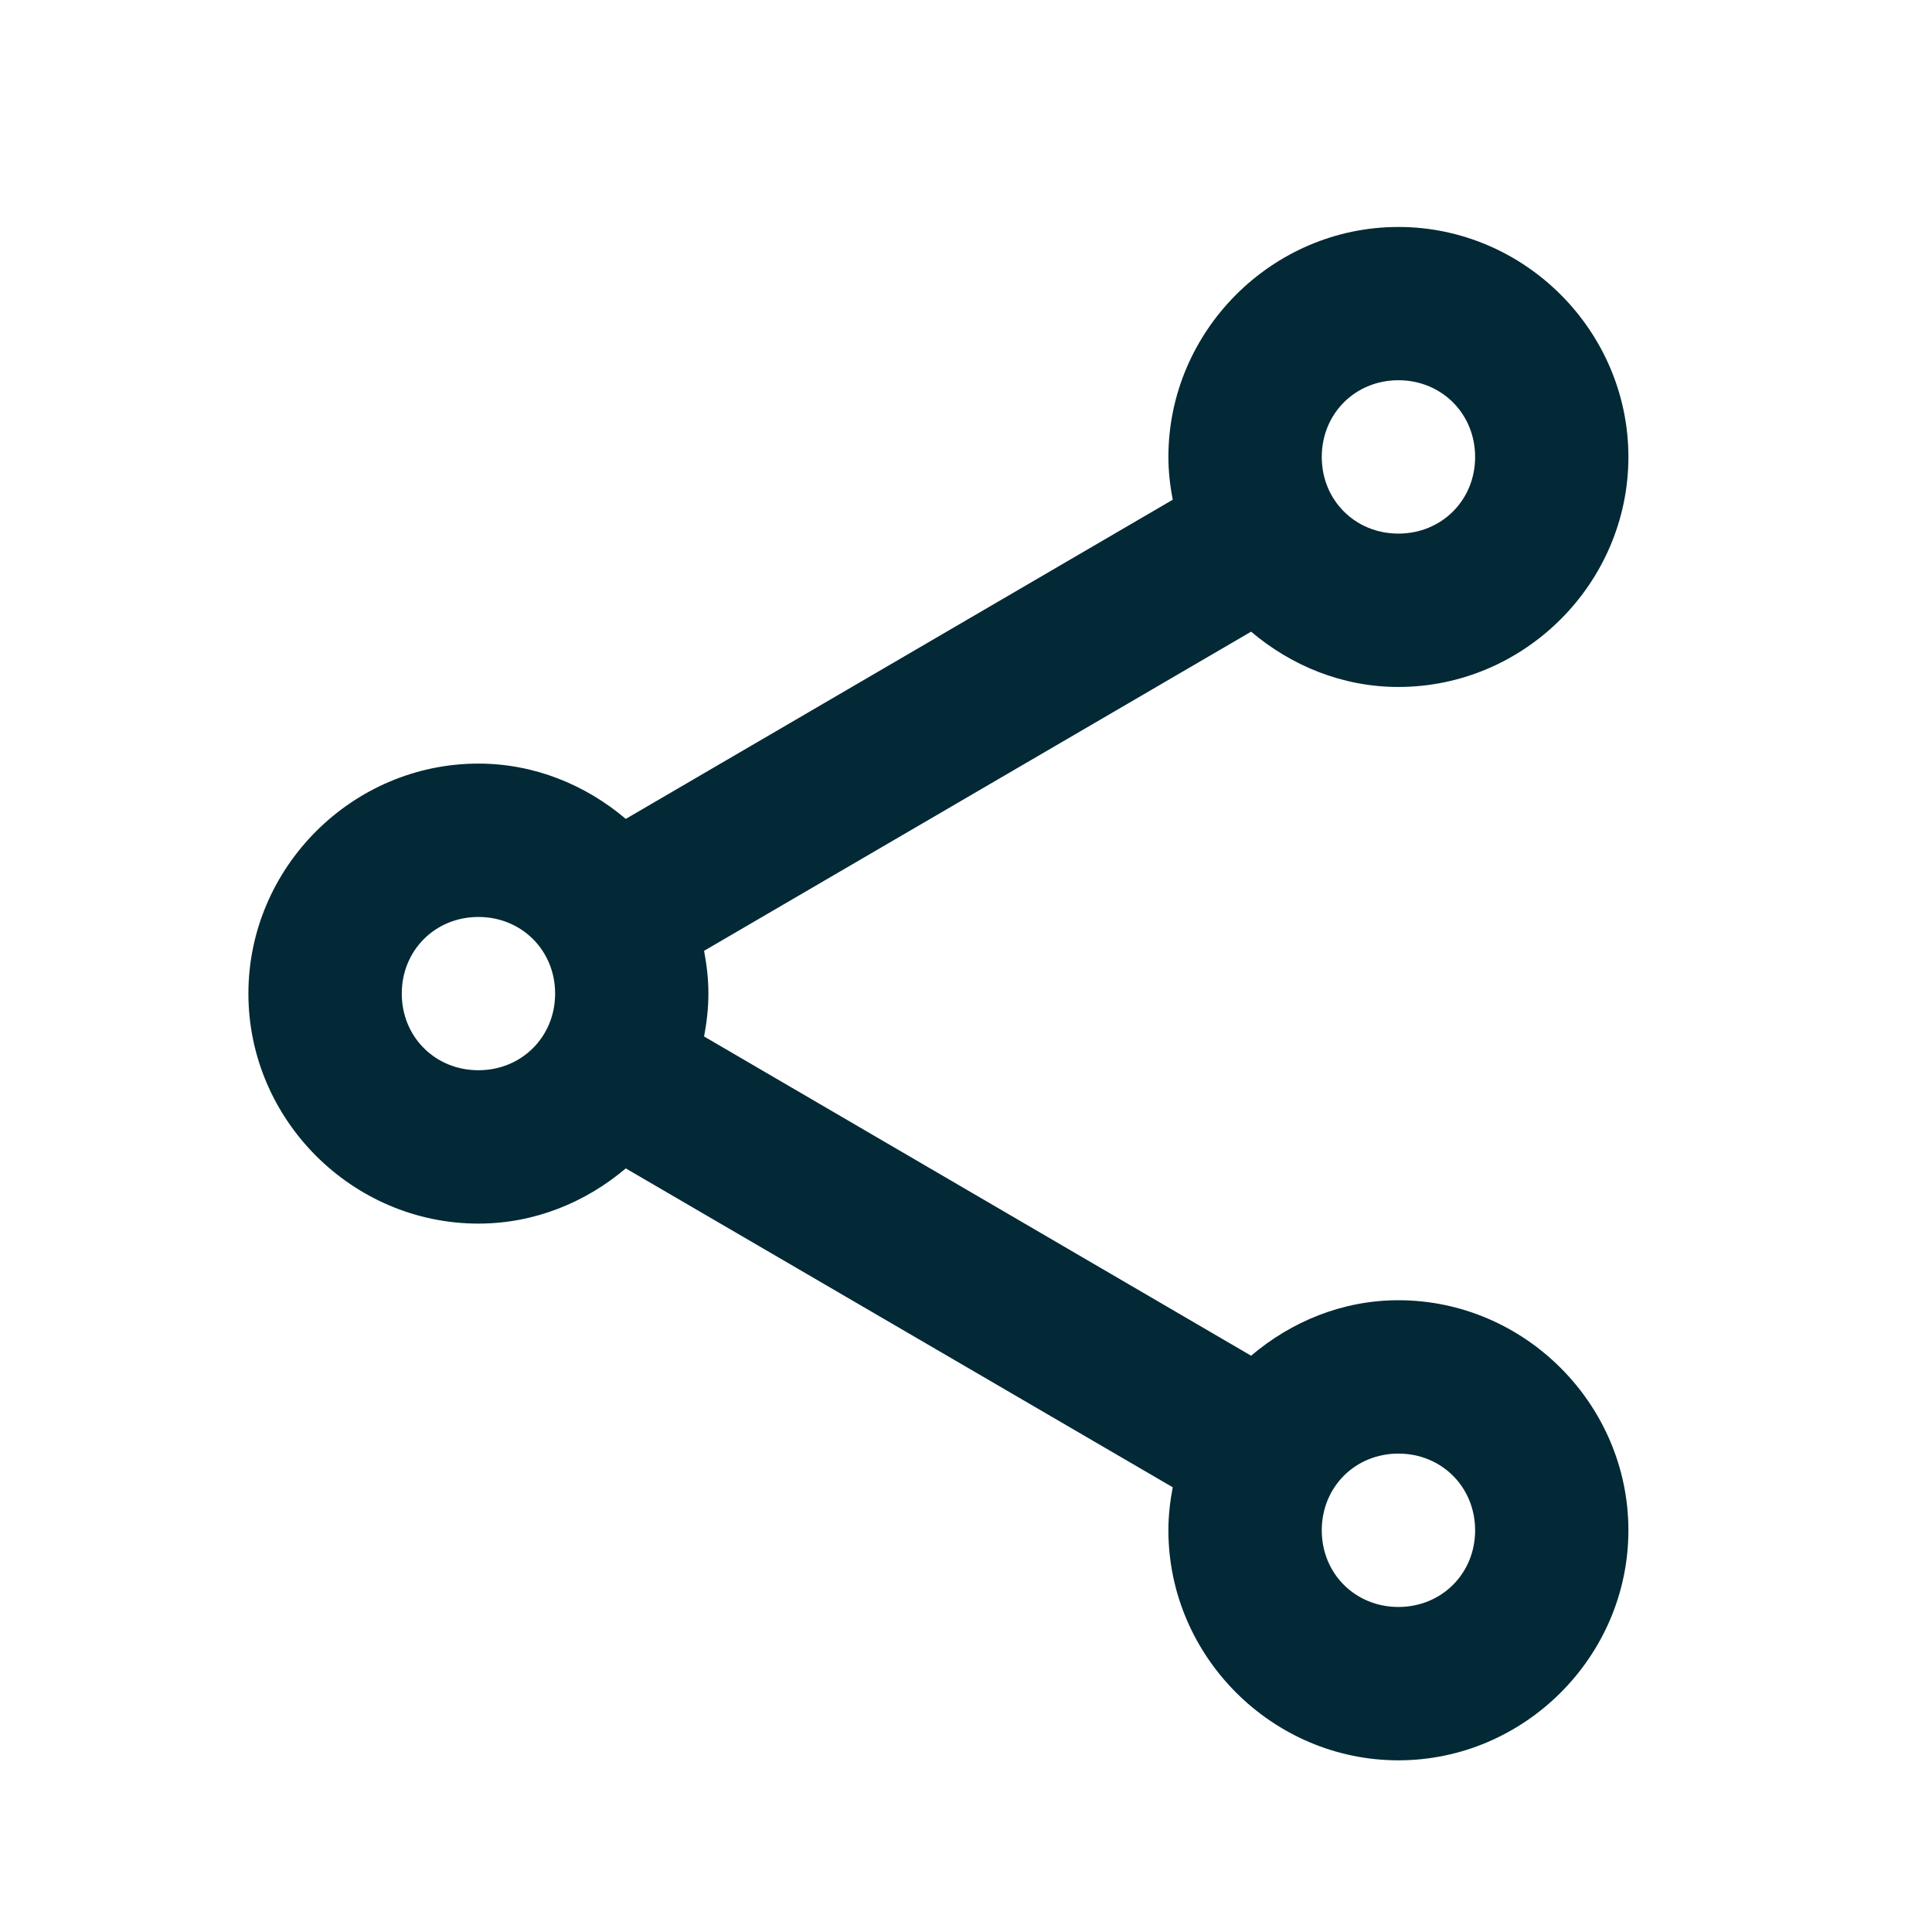 <svg width="21" height="21" viewBox="0 0 21 21" fill="none" xmlns="http://www.w3.org/2000/svg">
<g clip-path="url(#clip0_173_554)">
<path d="M15.2 2.467C13.829 2.467 12.7 3.596 12.7 4.967C12.7 5.126 12.718 5.281 12.747 5.432L6.802 8.901C6.366 8.532 5.81 8.3 5.2 8.3C3.829 8.3 2.7 9.429 2.7 10.8C2.7 12.171 3.829 13.3 5.2 13.3C5.81 13.3 6.366 13.069 6.802 12.7L12.747 16.166C12.718 16.318 12.7 16.474 12.7 16.634C12.7 18.004 13.829 19.134 15.2 19.134C16.571 19.134 17.7 18.004 17.7 16.634C17.7 15.263 16.571 14.133 15.2 14.133C14.59 14.133 14.035 14.366 13.599 14.736L7.653 11.266C7.682 11.114 7.7 10.959 7.7 10.8C7.7 10.641 7.682 10.486 7.653 10.335L13.599 6.866C14.035 7.235 14.59 7.467 15.2 7.467C16.571 7.467 17.7 6.338 17.7 4.967C17.7 3.596 16.571 2.467 15.2 2.467ZM15.2 4.133C15.67 4.133 16.034 4.497 16.034 4.967C16.034 5.437 15.67 5.8 15.2 5.8C14.73 5.8 14.367 5.437 14.367 4.967C14.367 4.497 14.73 4.133 15.2 4.133ZM5.2 9.967C5.67 9.967 6.034 10.33 6.034 10.8C6.034 11.27 5.67 11.633 5.2 11.633C4.73 11.633 4.367 11.27 4.367 10.8C4.367 10.33 4.73 9.967 5.2 9.967ZM15.2 15.8C15.67 15.8 16.034 16.163 16.034 16.634C16.034 17.104 15.67 17.467 15.2 17.467C14.73 17.467 14.367 17.104 14.367 16.634C14.367 16.163 14.73 15.8 15.2 15.8Z" fill="#022935"/>
</g>
<defs>
<clipPath id="clip0_173_554">
<rect width="20" height="20" fill="white" transform="translate(0.2 0.8)"/>
</clipPath>
</defs>
</svg>
